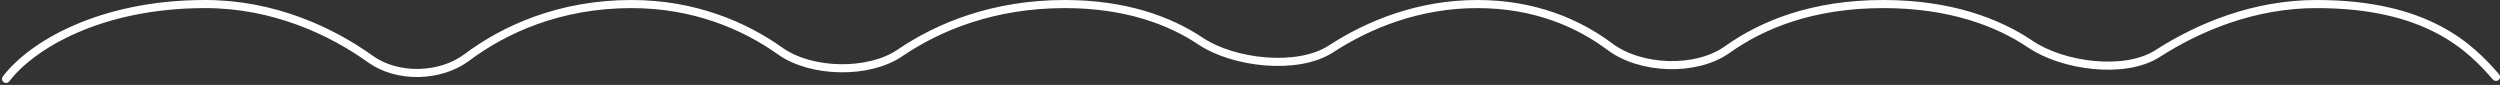 <svg width="618" height="21" viewBox="0 0 618 21" fill="none" xmlns="http://www.w3.org/2000/svg">
<rect x="0" y="0" width="618" height="21" fill="#333333" stroke="none"/>
<path d="M1.5 19.5C7.7 11.349 24.575 1 50.727 1C67.472 1 81.722 7.544 91.582 14.614C98.244 19.391 108.855 19.103 115.418 14.192C124.648 7.285 138.302 1 156.127 1C171.584 1 184.015 6.329 192.893 12.638C200.518 18.056 214.719 18.36 222.452 13.096C232.009 6.589 245.63 1 263.218 1C278.09 1 289.041 4.996 296.778 10.163C304.945 15.617 320.767 17.445 329.005 12.098C338.356 6.028 350.699 1 365.236 1C379.335 1 390.185 5.729 397.97 11.551C405.549 17.22 419.256 17.749 426.969 12.263C435.606 6.119 448.009 1 465.564 1C481.848 1 493.745 5.405 501.952 10.947C509.934 16.337 525.255 18.44 533.362 13.239C543.599 6.671 557.215 1 572.655 1C600.16 1 610.8 11.868 617 19" stroke="white" stroke-width="2" stroke-linecap="round"/>
</svg>
